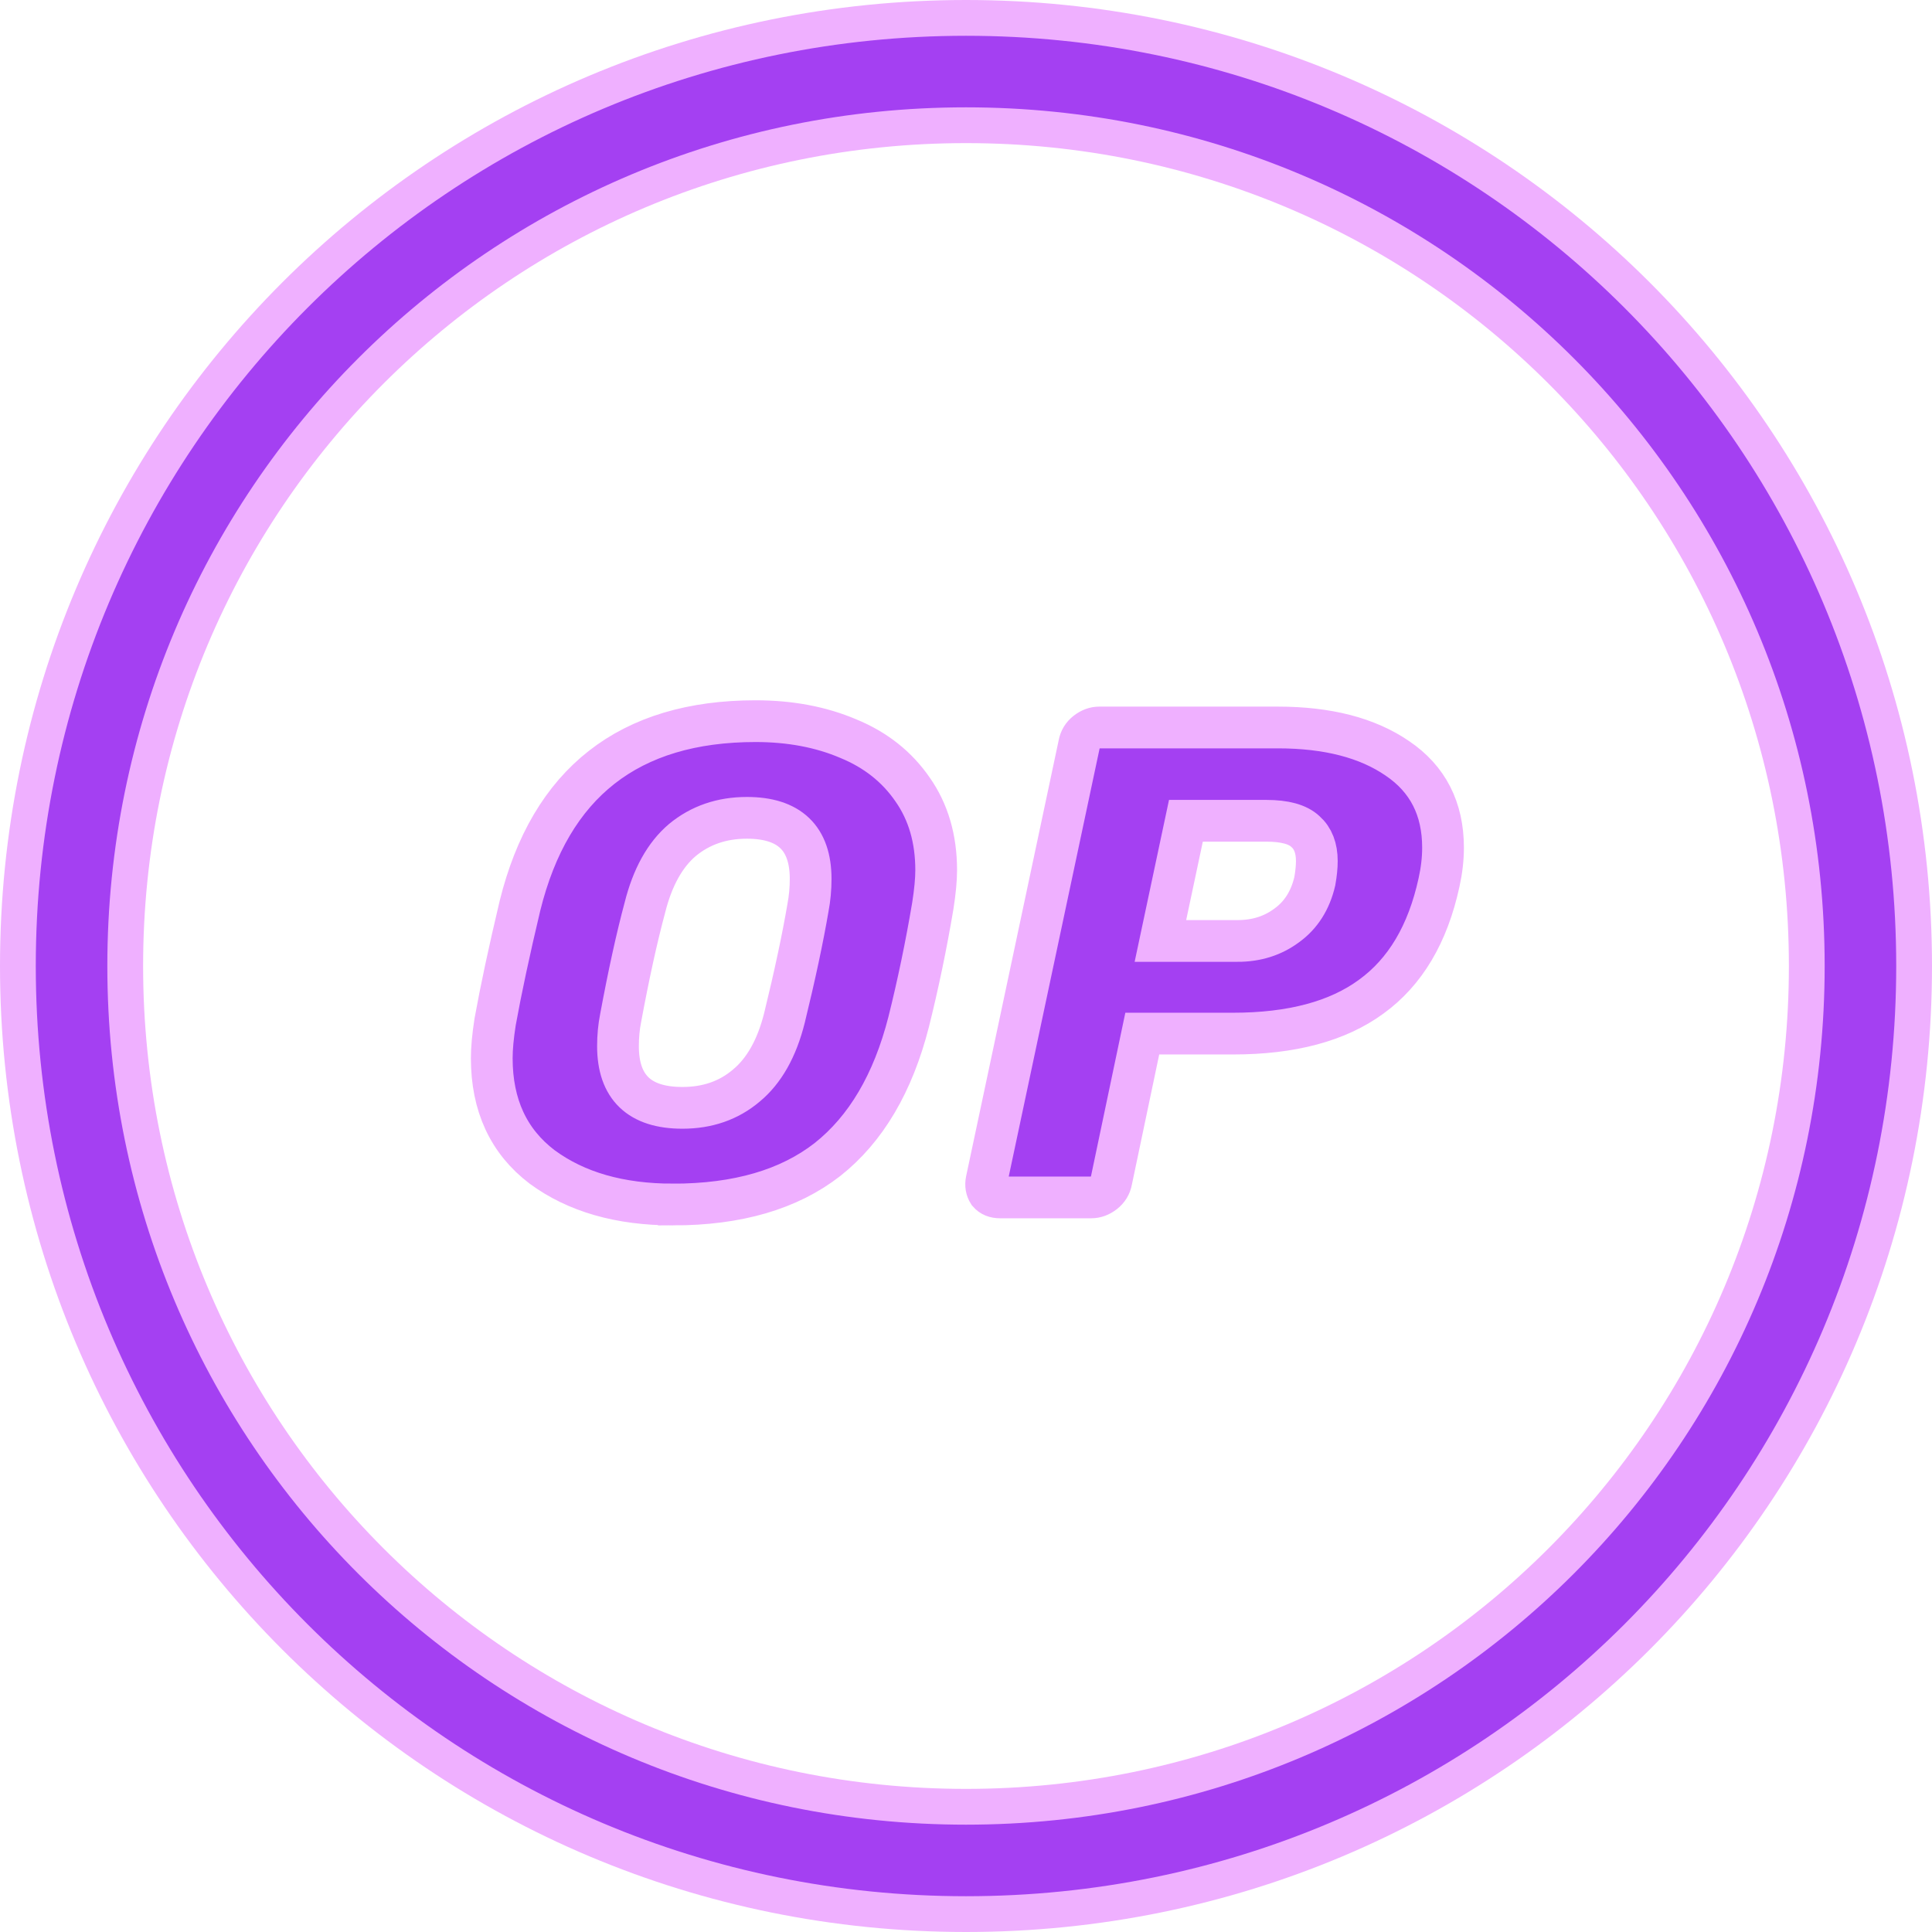 <svg xmlns="http://www.w3.org/2000/svg" width="324" height="324" viewBox="0 0 324 324" stroke="#000" stroke-linecap="round" stroke-linejoin="miter" fill="#fff" 
fill-rule="evenodd"><path d="M112.867 202c-8.932 0-16.249-2.102-21.953-6.305-5.629-4.278-8.444-10.357-8.444-18.238 0-1.651.188-3.678.563-6.08.976-5.404 2.365-11.896 4.166-19.477 5.104-20.64 18.276-30.96 39.517-30.96 5.779 0 10.958.976 15.536 2.927 4.579 1.876 8.181 4.729 10.808 8.557C155.686 136.176 157 140.68 157 145.934c0 1.576-.188 3.565-.563 5.967-1.126 6.68-2.477 13.172-4.053 19.477-2.627 10.283-7.168 17.976-13.622 23.08-6.455 5.029-15.086 7.543-25.894 7.543zm1.576-16.212c4.204 0 7.768-1.238 10.696-3.715 3.002-2.477 5.141-6.267 6.417-11.371 1.726-7.055 3.04-13.21 3.941-18.464.3-1.576.45-3.19.45-4.841 0-6.83-3.565-10.245-10.695-10.245-4.204 0-7.806 1.238-10.808 3.715-2.927 2.477-5.029 6.268-6.304 11.371-1.351 5.029-2.702 11.183-4.053 18.464-.301 1.501-.451 3.077-.451 4.728 0 6.905 3.603 10.358 10.808 10.358zm53.252 15.02c-.826 0-1.464-.263-1.914-.788-.376-.601-.488-1.276-.338-2.026l15.536-73.179c.15-.826.563-1.501 1.238-2.027S183.607 122 184.357 122h29.947c8.331 0 15.011 1.726 20.039 5.179 5.104 3.453 7.656 8.444 7.656 14.974 0 1.876-.225 3.828-.676 5.854-1.876 8.632-5.666 15.011-11.371 19.139-5.629 4.128-13.36 6.192-23.192 6.192h-15.199l-5.179 24.656c-.151.826-.563 1.501-1.238 2.026s-1.389.788-2.139.788h-15.311zm39.854-43.007c3.152 0 5.891-.863 8.218-2.59 2.402-1.726 3.978-4.203 4.729-7.43.225-1.276.338-2.402.338-3.377 0-2.177-.638-3.828-1.914-4.954-1.276-1.201-3.452-1.801-6.53-1.801h-13.51l-4.278 20.152h12.947z" fill-rule="nonzero" stroke="#efb0ff" stroke-width="7" fill="#a440f2"/><g fill="none"><path d="M12 162C12 78.9 78.9 12 162 12s150 66.9 150 150-66.9 150-150 150S12 245.1 12 162z" stroke-width="24" stroke="#efb0ff"/><path d="M12 162C12 78.9 78.9 12 162 12s150 66.9 150 150-66.9 150-150 150S12 245.1 12 162z" stroke-width="12" stroke="#a440f2"/></g></svg>